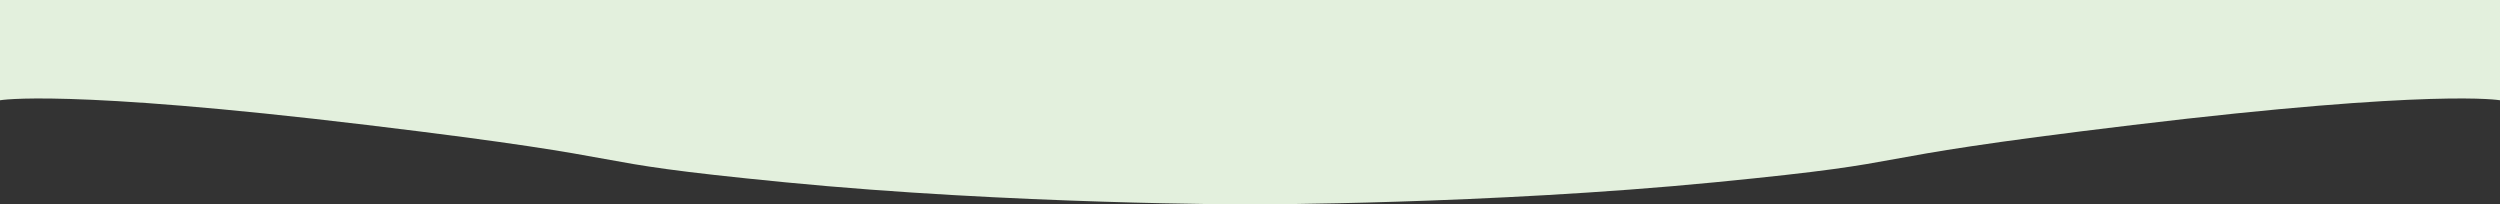 <?xml version="1.0" encoding="utf-8"?>
<!-- Generator: Adobe Illustrator 26.0.2, SVG Export Plug-In . SVG Version: 6.00 Build 0)  -->
<svg version="1.1" id="Layer_1" xmlns="http://www.w3.org/2000/svg" xmlns:xlink="http://www.w3.org/1999/xlink" x="0px" y="0px"
	 viewBox="0 0 1920 157" style="enable-background:new 0 0 1920 157;" xml:space="preserve">
<rect x="0" y="0" width="1920" height="157" fill="#333333" stroke="none"/>
<style type="text/css">
	.st0{fill:#E3F0DD;}
</style>
<path class="st0" d="M960,0H0v77c0,0,49-9,282,19s147,27,321,44s357,17,357,17s183,0,357-17s88-16,321-44s282-19,282-19V0H960z"/>
</svg>
